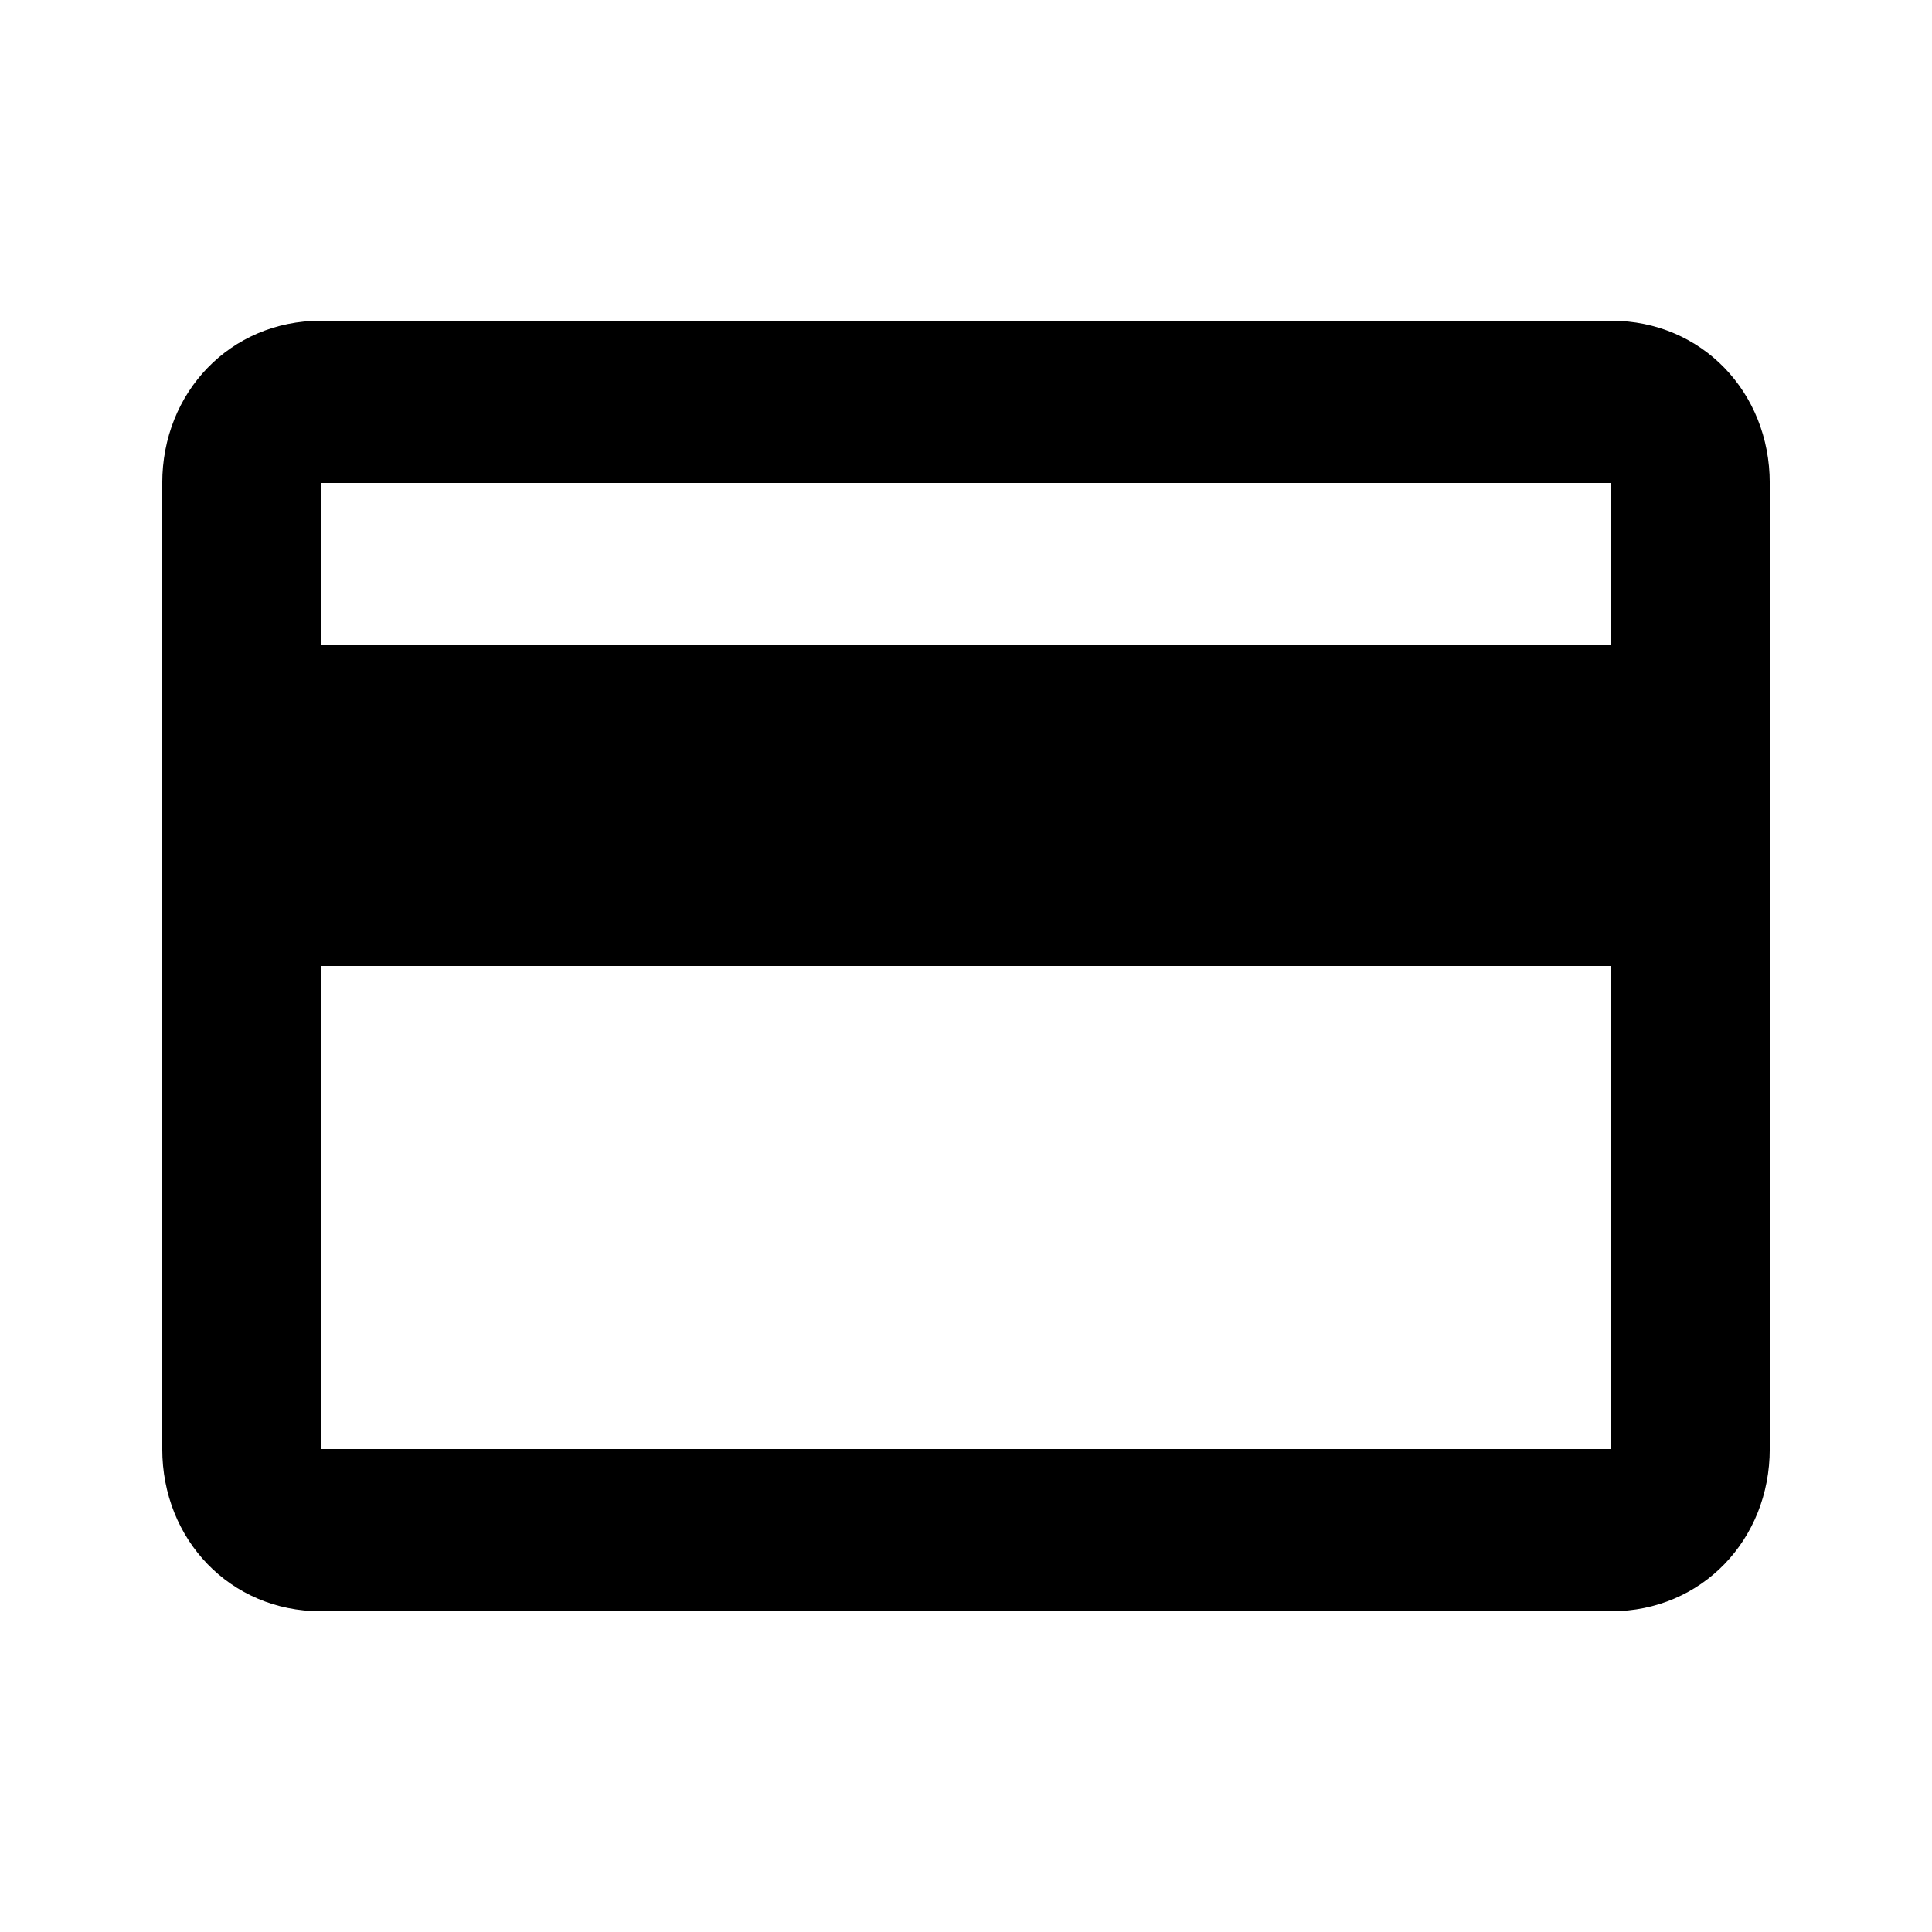 <svg height="1000" width="1000" xmlns="http://www.w3.org/2000/svg"><path d="M833.987 333.983v-83.985h-667.97v83.985h667.97zm0 416.016V500h-667.97v250h667.97zm0 -583.986c46.875 0 82.031 37.11 82.031 83.985V750c0 46.875 -35.156 83.985 -82.031 83.985h-667.97c-46.876 0 -82.032 -37.11 -82.032 -83.985V250c0 -46.876 35.156 -83.986 82.031 -83.986h667.97z"/></svg>